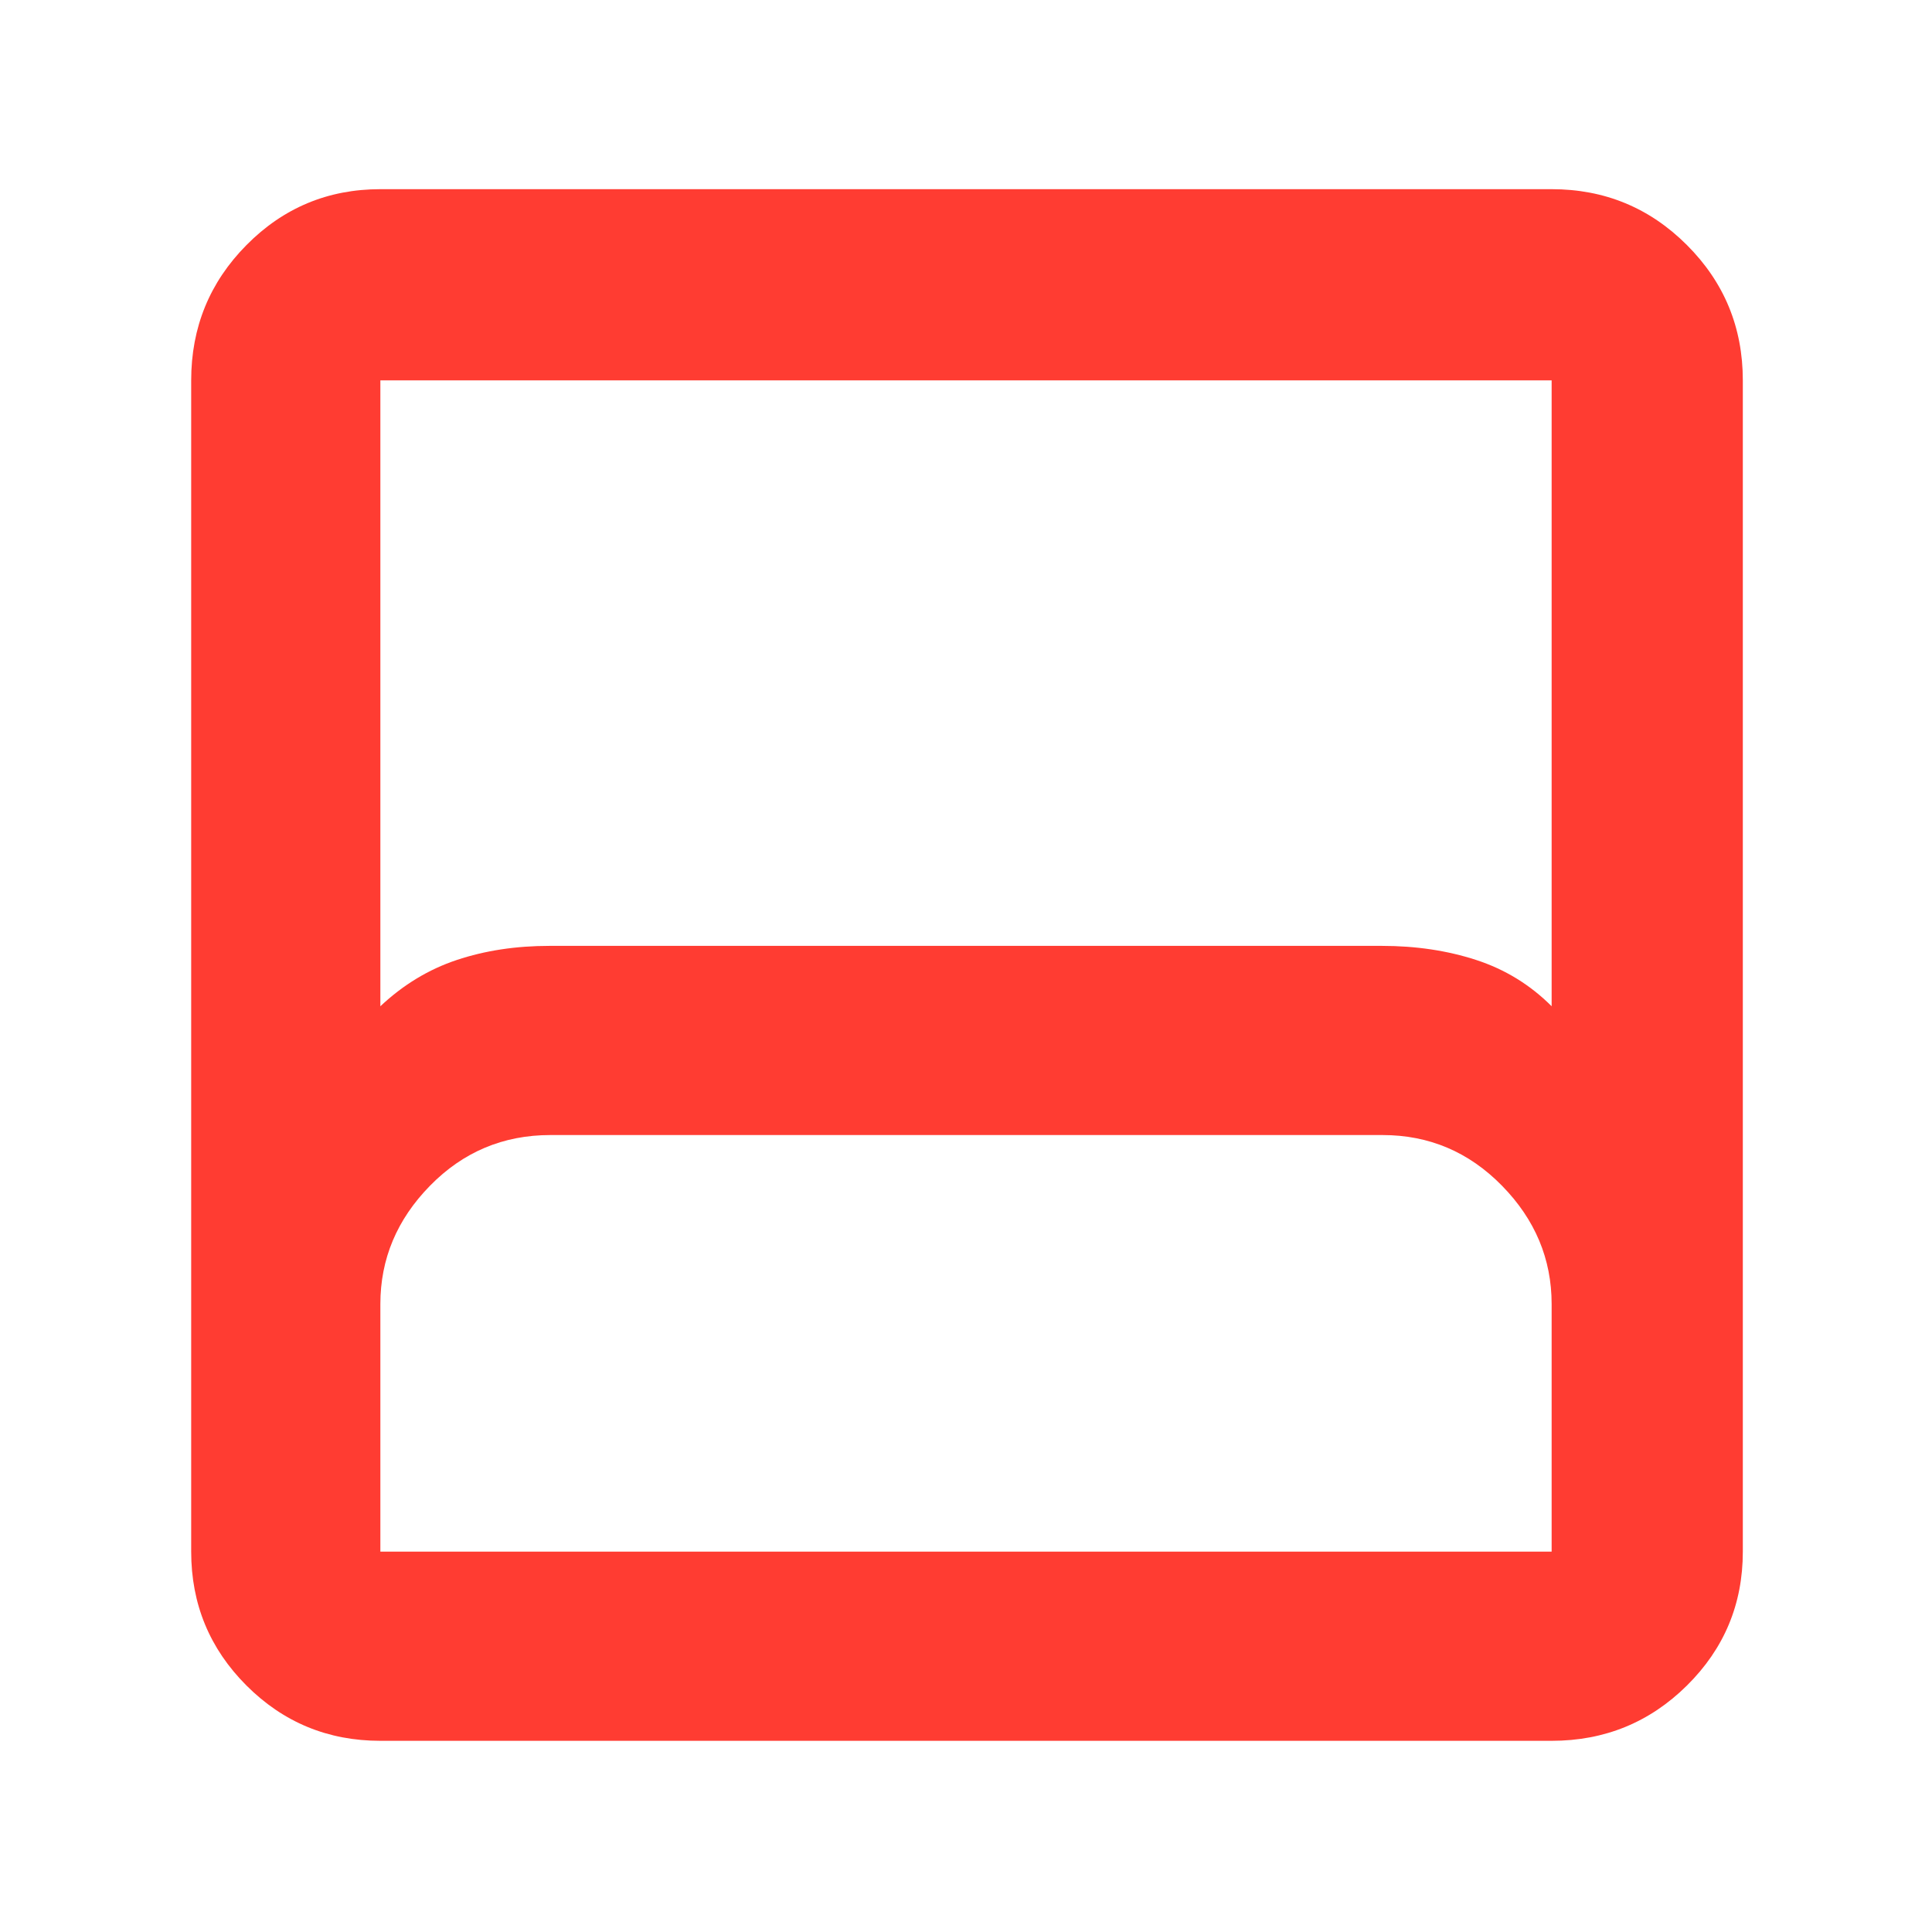 <svg xmlns="http://www.w3.org/2000/svg" height="48" viewBox="0 -960 960 960" width="48"><path fill="rgb(255, 60, 50)" d="M189-95q-39.05 0-66.53-27.47Q95-149.95 95-189v-582q0-39.46 27.47-67.23Q149.95-866 189-866h582q39.46 0 67.23 27.77Q866-810.46 866-771v582q0 39.05-27.77 66.53Q810.46-95 771-95H189Zm0-365q17-16 38-23t46-7h413.7q25.3 0 46.8 7 21.5 7 37.5 23v-311H189v311Zm0 271h582v-123q0-33.65-24.67-58.83Q721.65-396 687-396H273.46q-35.11 0-59.78 25.17Q189-345.65 189-312v123Zm0 0h582-582Z"/></svg>